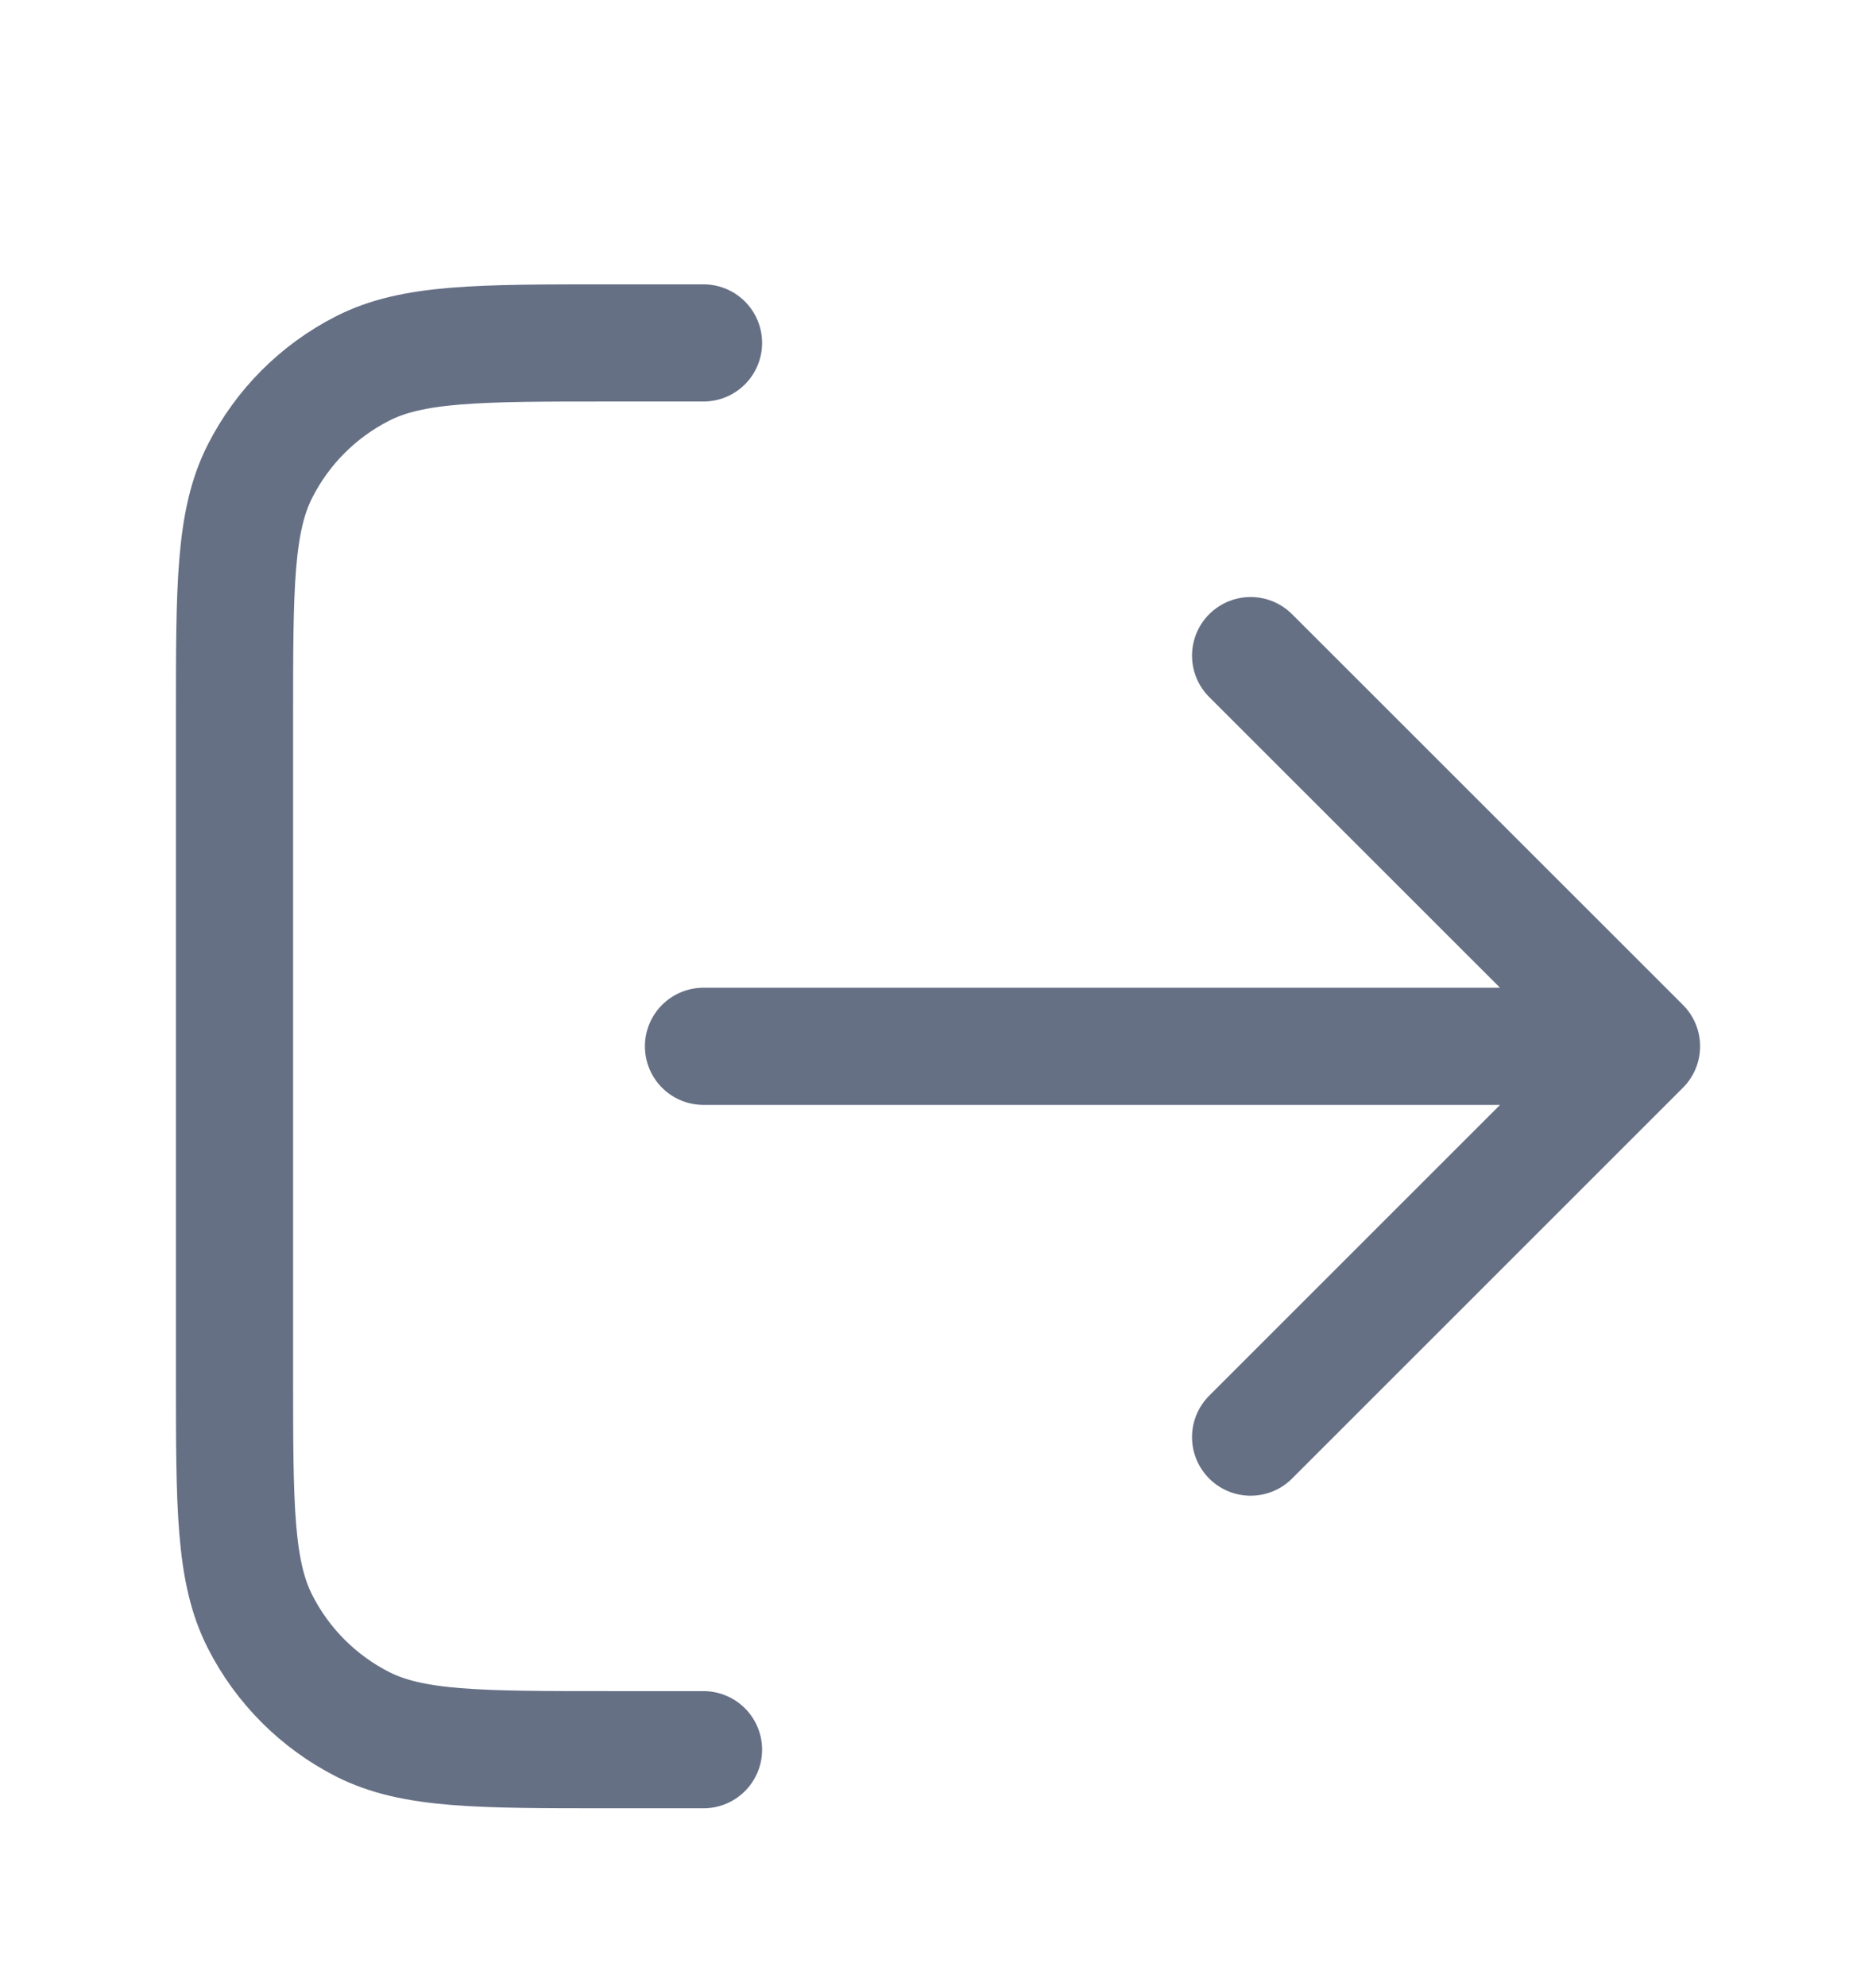 <svg width="17" height="18" viewBox="0 0 17 18" fill="none" xmlns="http://www.w3.org/2000/svg">
<path d="M11.333 13.025L14.875 9.483M14.875 9.483L11.333 5.942M14.875 9.483H6.375M6.375 3.108H5.525C4.335 3.108 3.74 3.108 3.285 3.34C2.885 3.544 2.56 3.869 2.357 4.269C2.125 4.723 2.125 5.318 2.125 6.508V12.458C2.125 13.649 2.125 14.244 2.357 14.698C2.56 15.098 2.885 15.423 3.285 15.627C3.74 15.858 4.335 15.858 5.525 15.858H6.375" stroke="#667085" stroke-width="1.062" stroke-linecap="round" stroke-linejoin="round"/>
</svg>
